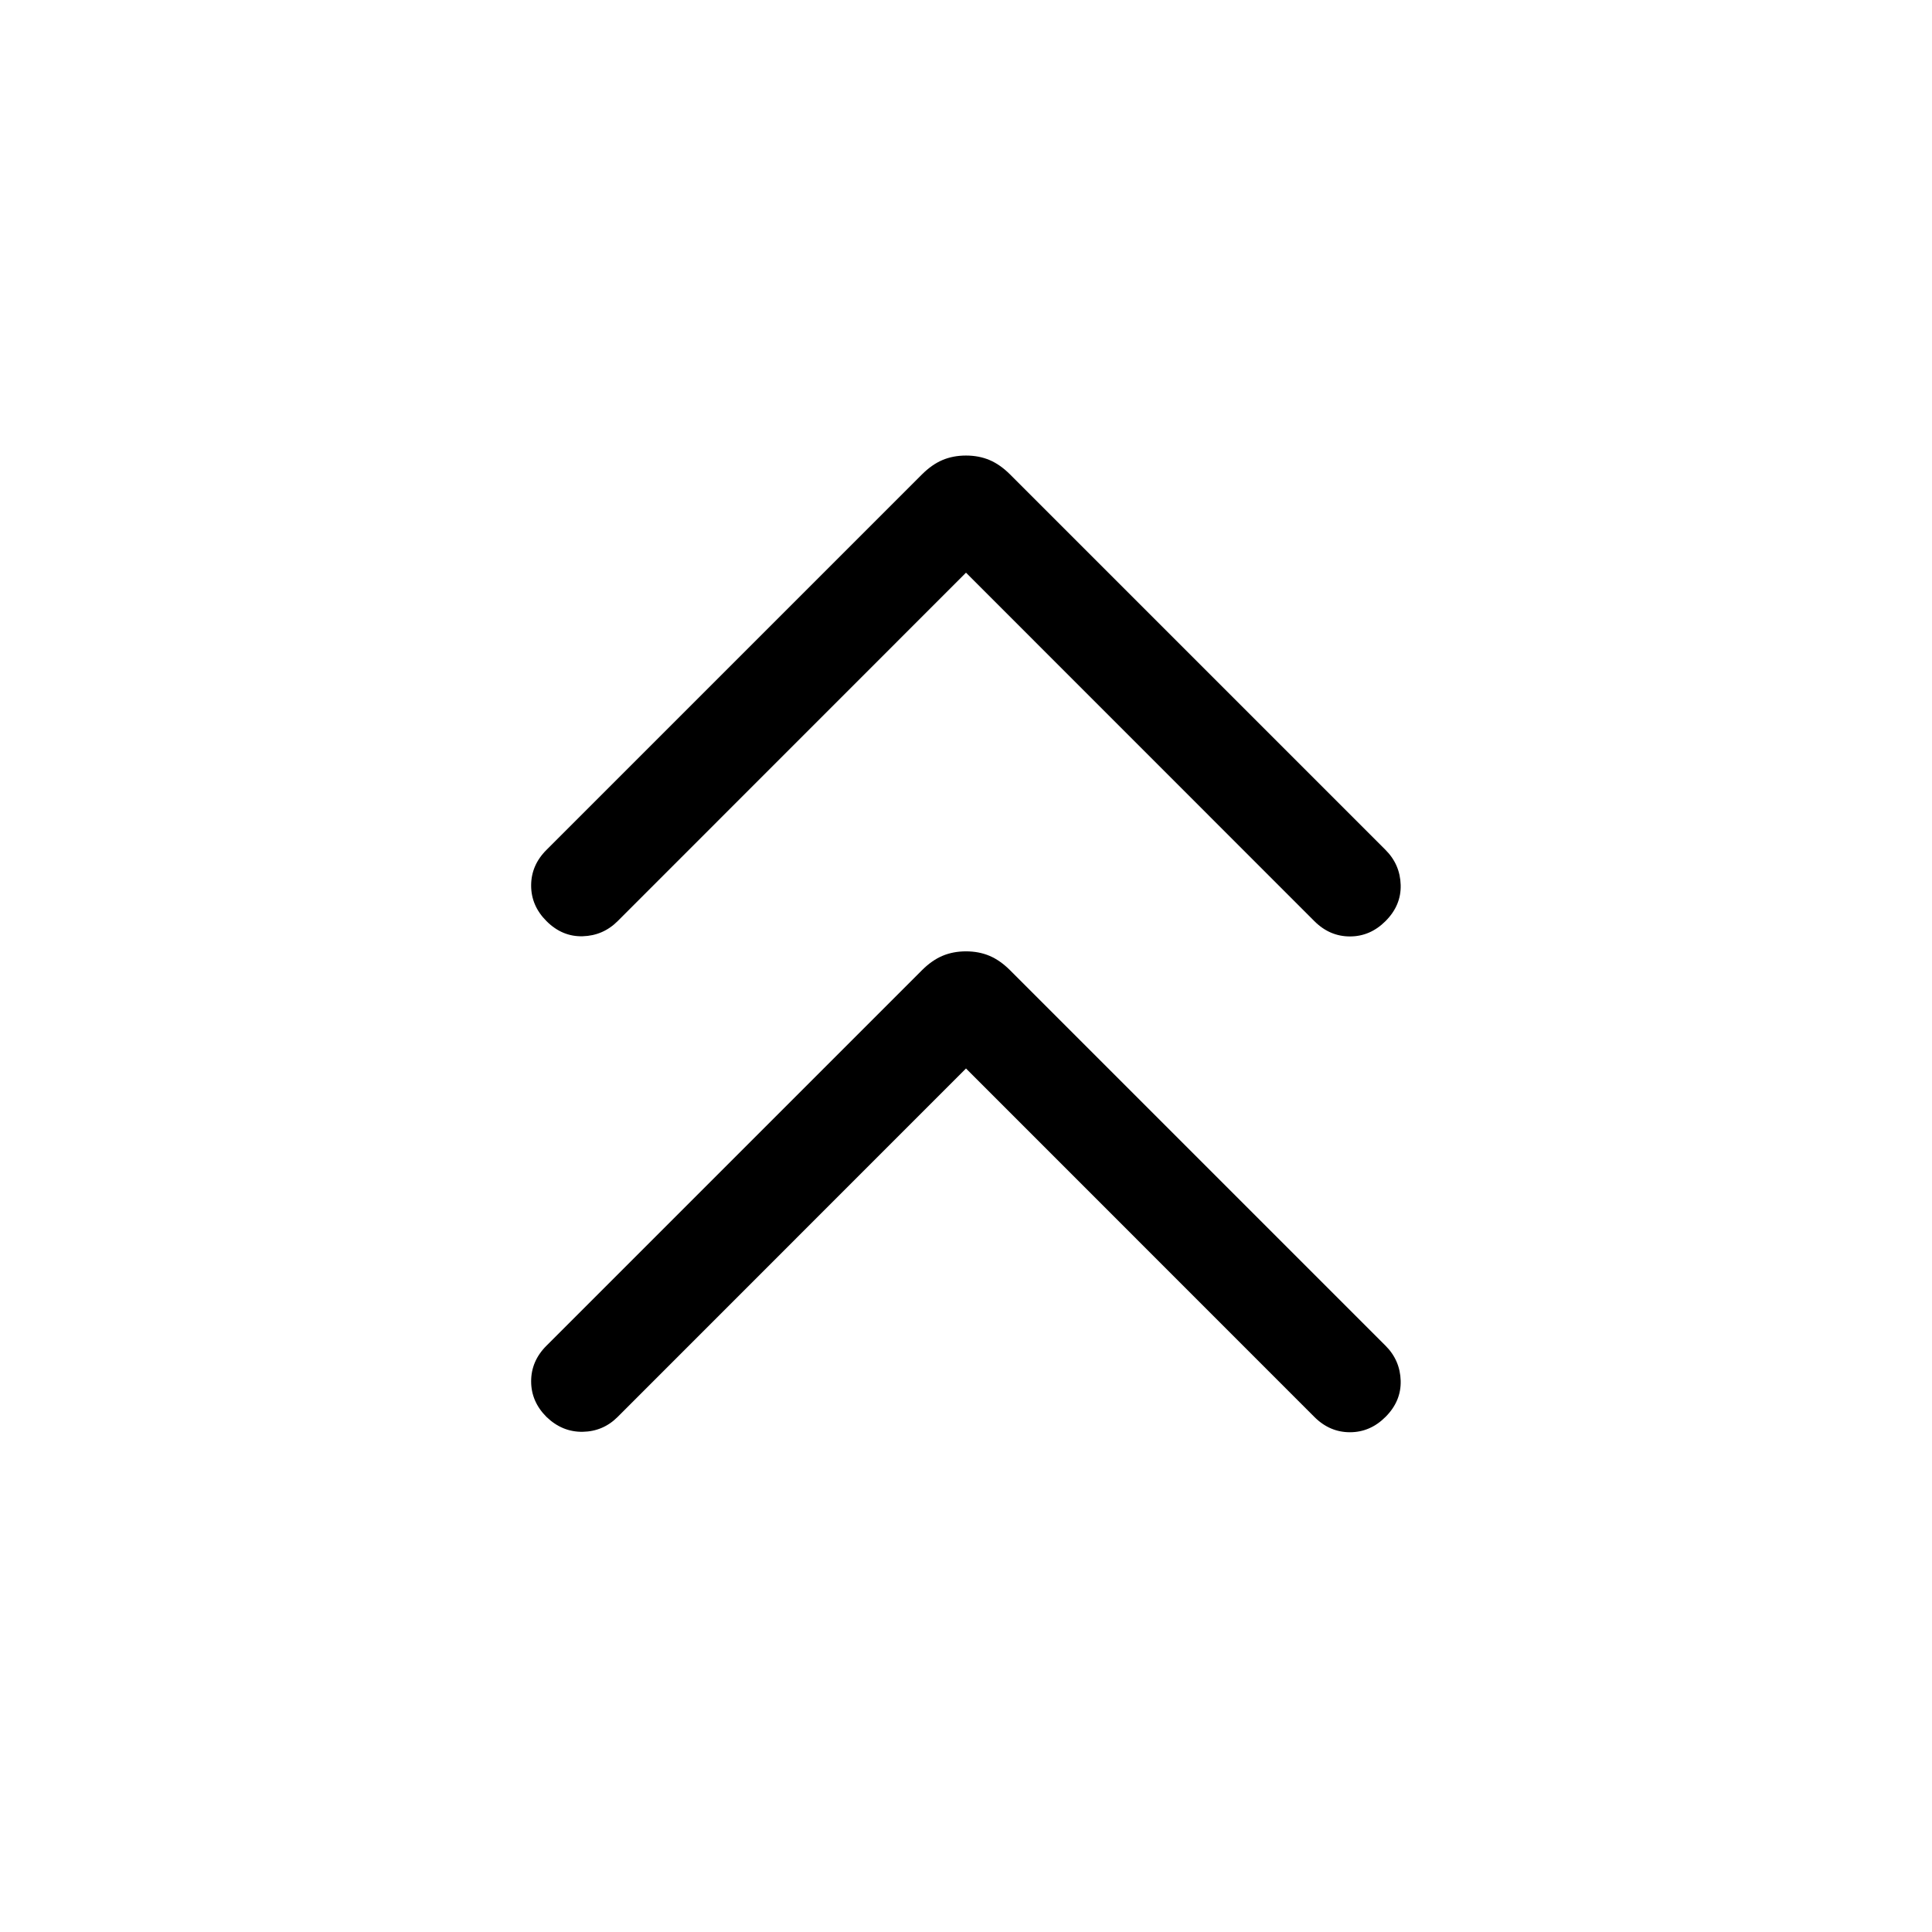 <svg xmlns="http://www.w3.org/2000/svg" viewBox="0 -960 960 960" width="32" height="32"><path d="M480-429.08 306.92-255.95q-7.23 7.23-17.39 7.4-10.17.16-17.99-7.4-7.62-7.61-7.62-17.69 0-10.08 7.62-17.69l186.54-186.54q4.95-4.95 10.23-7.18 5.28-2.23 11.69-2.23 6.41 0 11.69 2.23 5.28 2.23 10.23 7.18l186.54 186.54q7.23 7.23 7.53 17.39.29 10.17-7.53 17.99-7.61 7.62-17.69 7.62-10.08 0-17.69-7.62L480-429.08Zm0-246.36L306.92-502.31q-7.23 7.23-17.39 7.53-10.17.29-17.99-7.53-7.62-7.61-7.62-17.69 0-10.08 7.62-17.69l186.54-186.54q4.95-4.95 10.23-7.18 5.28-2.23 11.69-2.23 6.41 0 11.69 2.23 5.28 2.23 10.23 7.18l186.54 186.54q7.23 7.23 7.53 17.4.29 10.16-7.53 17.98-7.61 7.62-17.69 7.62-10.08 0-17.69-7.62L480-675.44Z"/></svg>